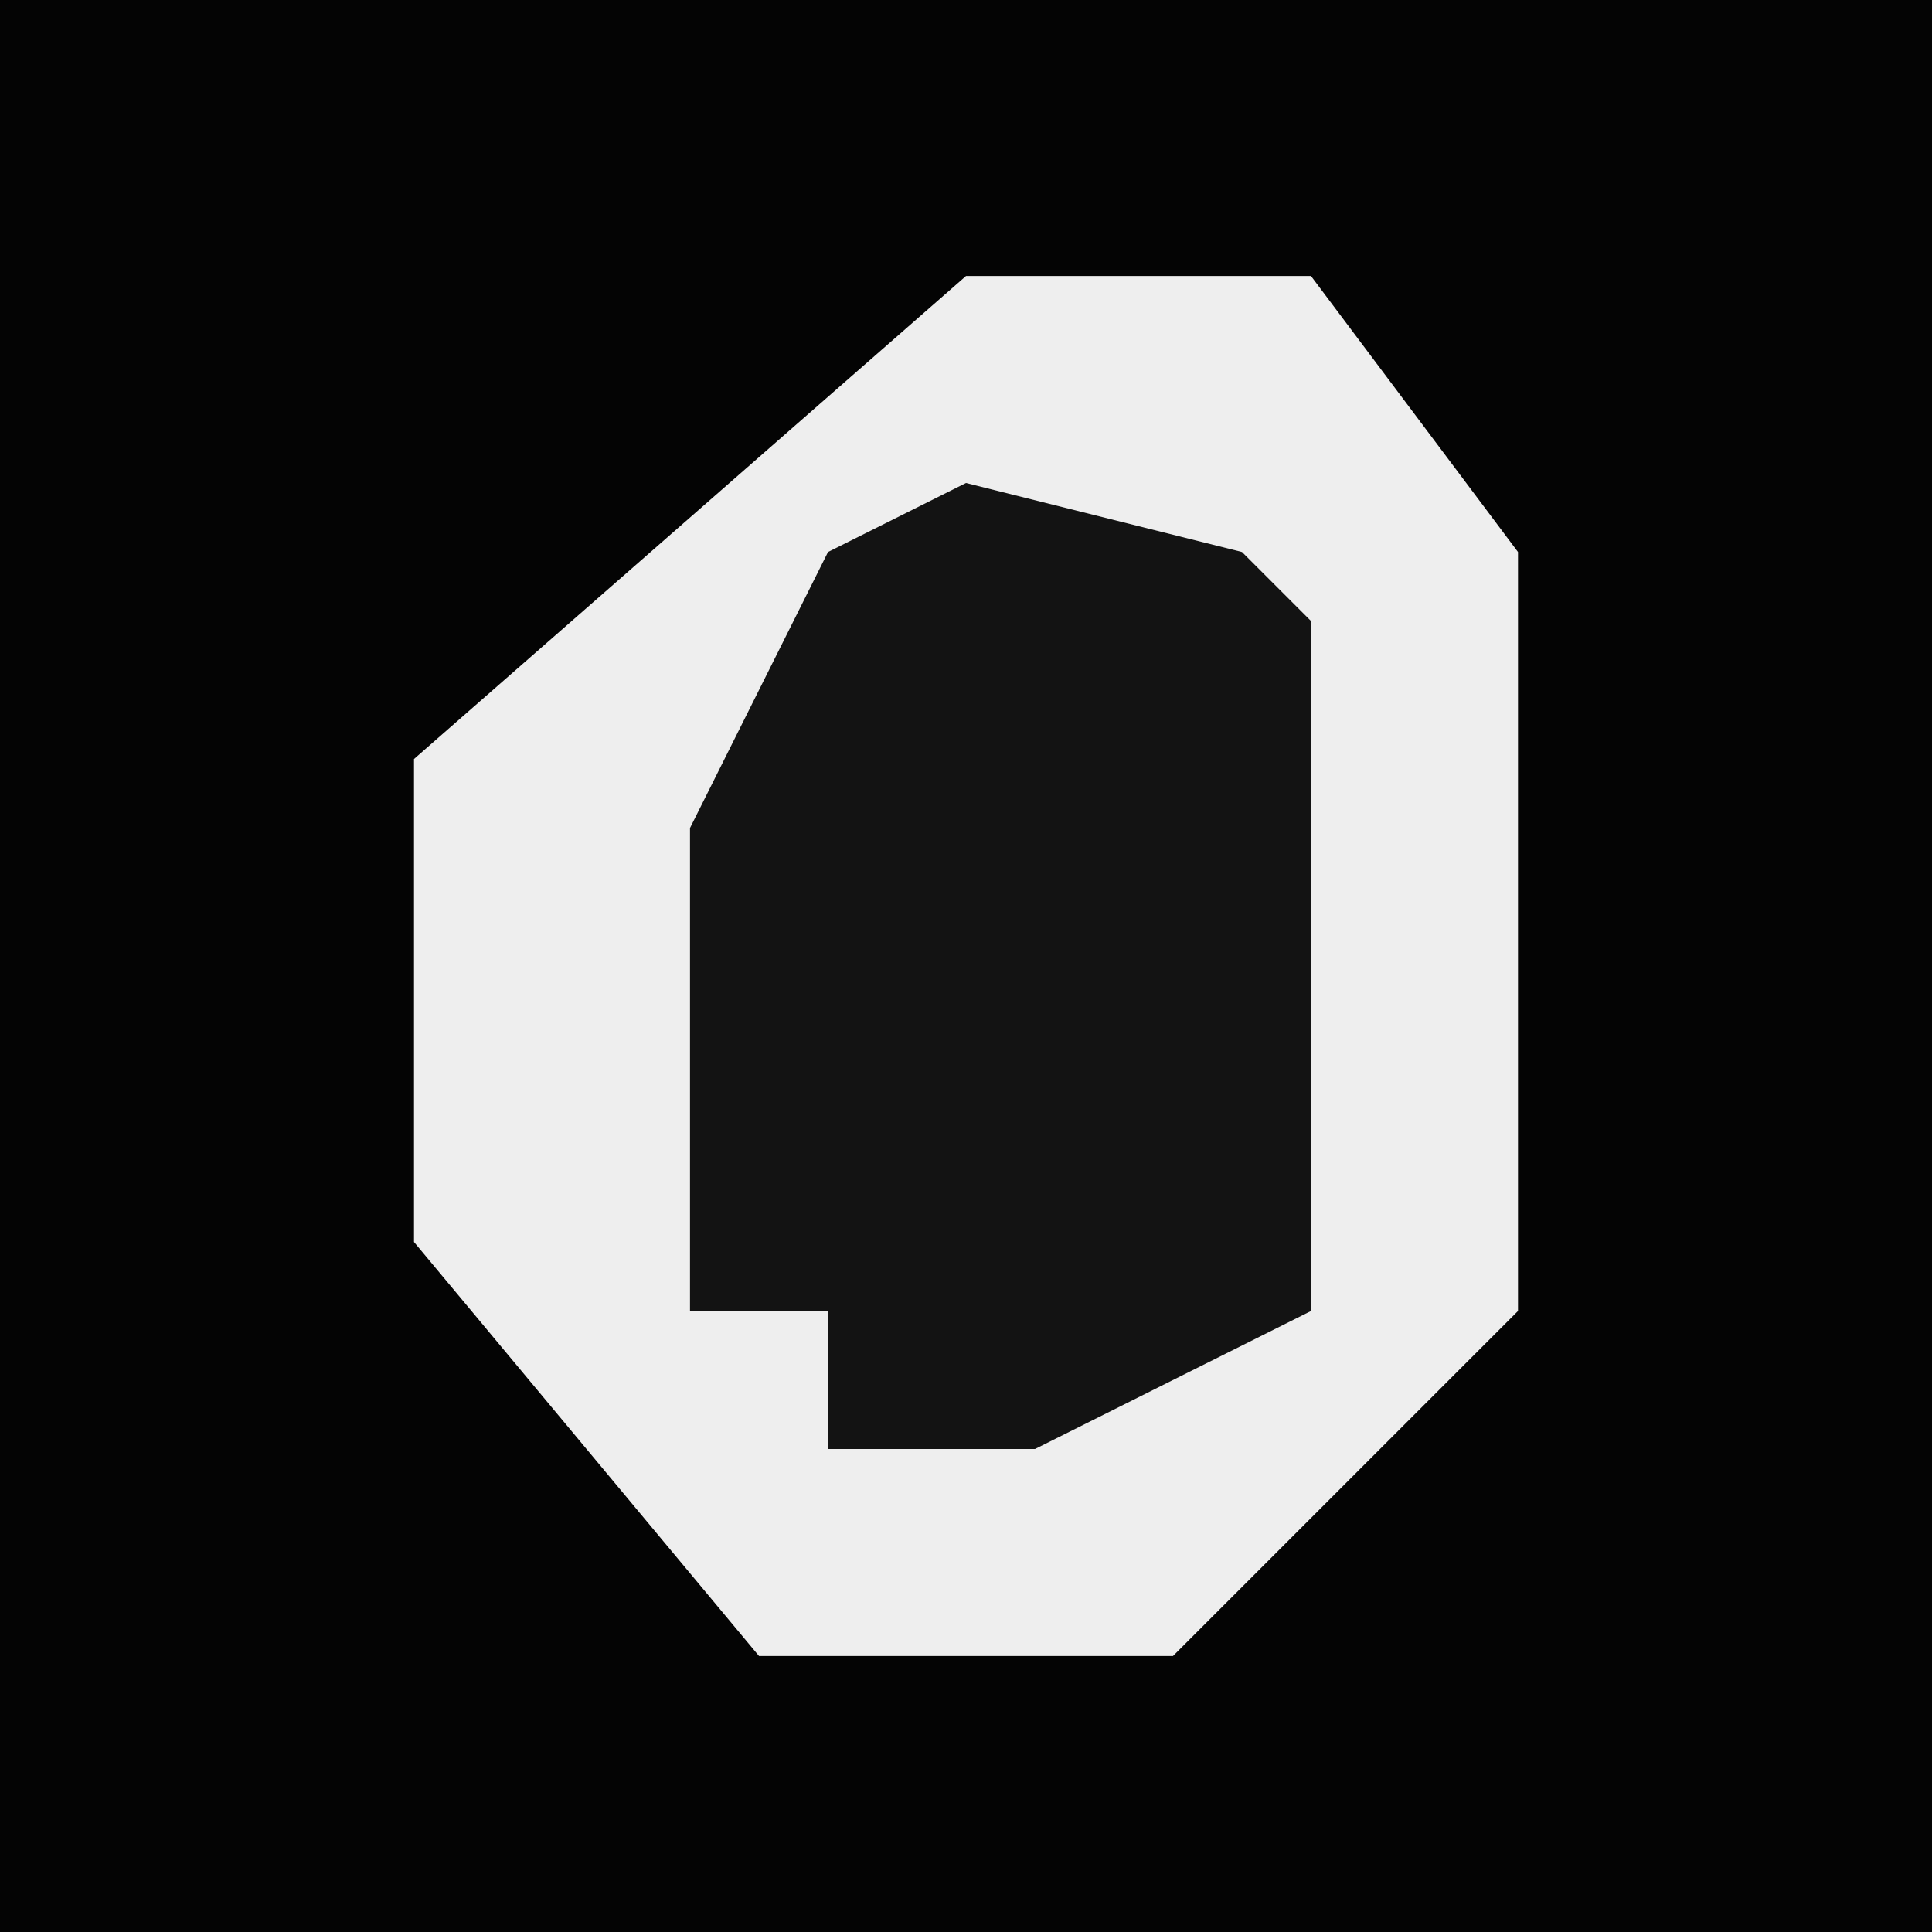 <?xml version="1.0" encoding="UTF-8"?>
<svg version="1.1" xmlns="http://www.w3.org/2000/svg" width="28" height="28">
<path d="M0,0 L28,0 L28,28 L0,28 Z " fill="#040404" transform="translate(0,0)"/>
<path d="M0,0 L5,0 L8,4 L8,15 L3,20 L-3,20 L-8,14 L-8,7 Z " fill="#EEEEEE" transform="translate(14,4)"/>
<path d="M0,0 L4,1 L5,2 L5,12 L1,14 L-2,14 L-2,12 L-4,12 L-4,5 L-2,1 Z " fill="#131313" transform="translate(14,7)"/>
</svg>
